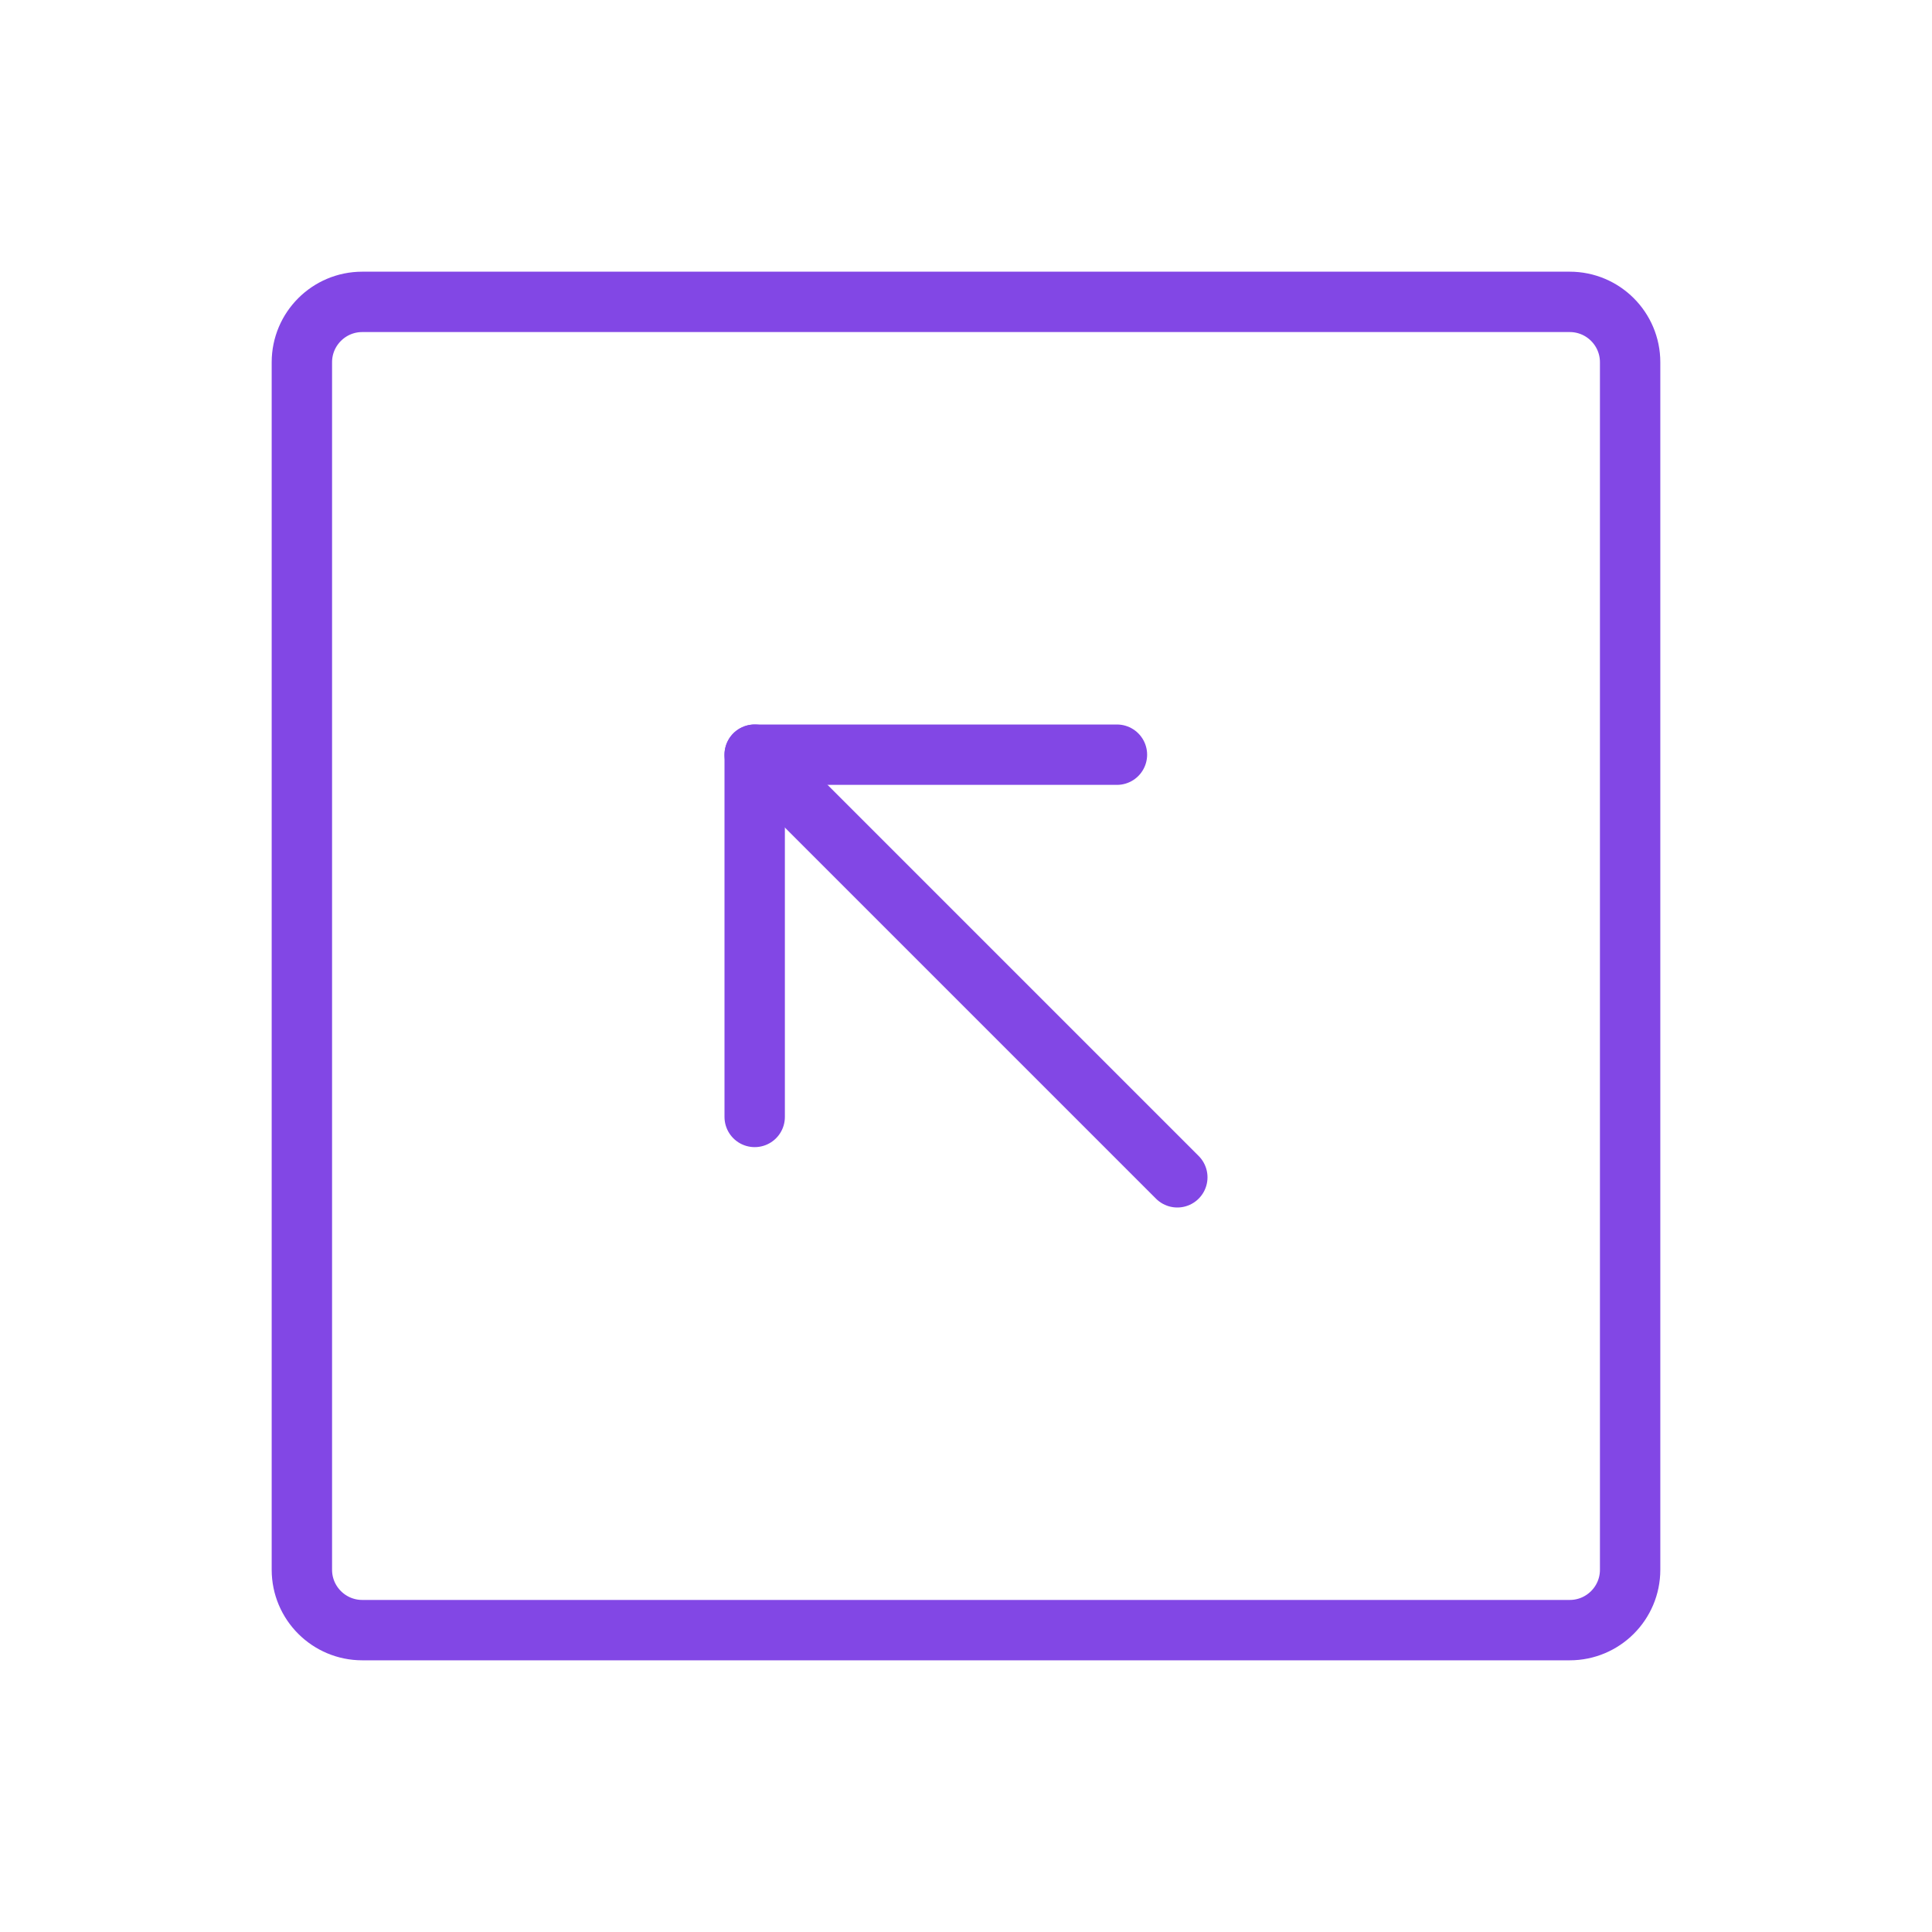 <svg width="32" height="32" viewBox="0 0 32 32" fill="none" xmlns="http://www.w3.org/2000/svg">
<path d="M27 26V6C27 5.448 26.552 5 26 5L6 5C5.448 5 5 5.448 5 6V26C5 26.552 5.448 27 6 27H26C26.552 27 27 26.552 27 26Z" stroke="#8247E5" stroke-linecap="round" stroke-linejoin="round"/>
<path d="M18.5 12.5H12.5V18.5" stroke="#8247E5" stroke-linecap="round" stroke-linejoin="round"/>
<path d="M19.5 19.5L12.5 12.5" stroke="#8247E5" stroke-linecap="round" stroke-linejoin="round"/>
</svg>
